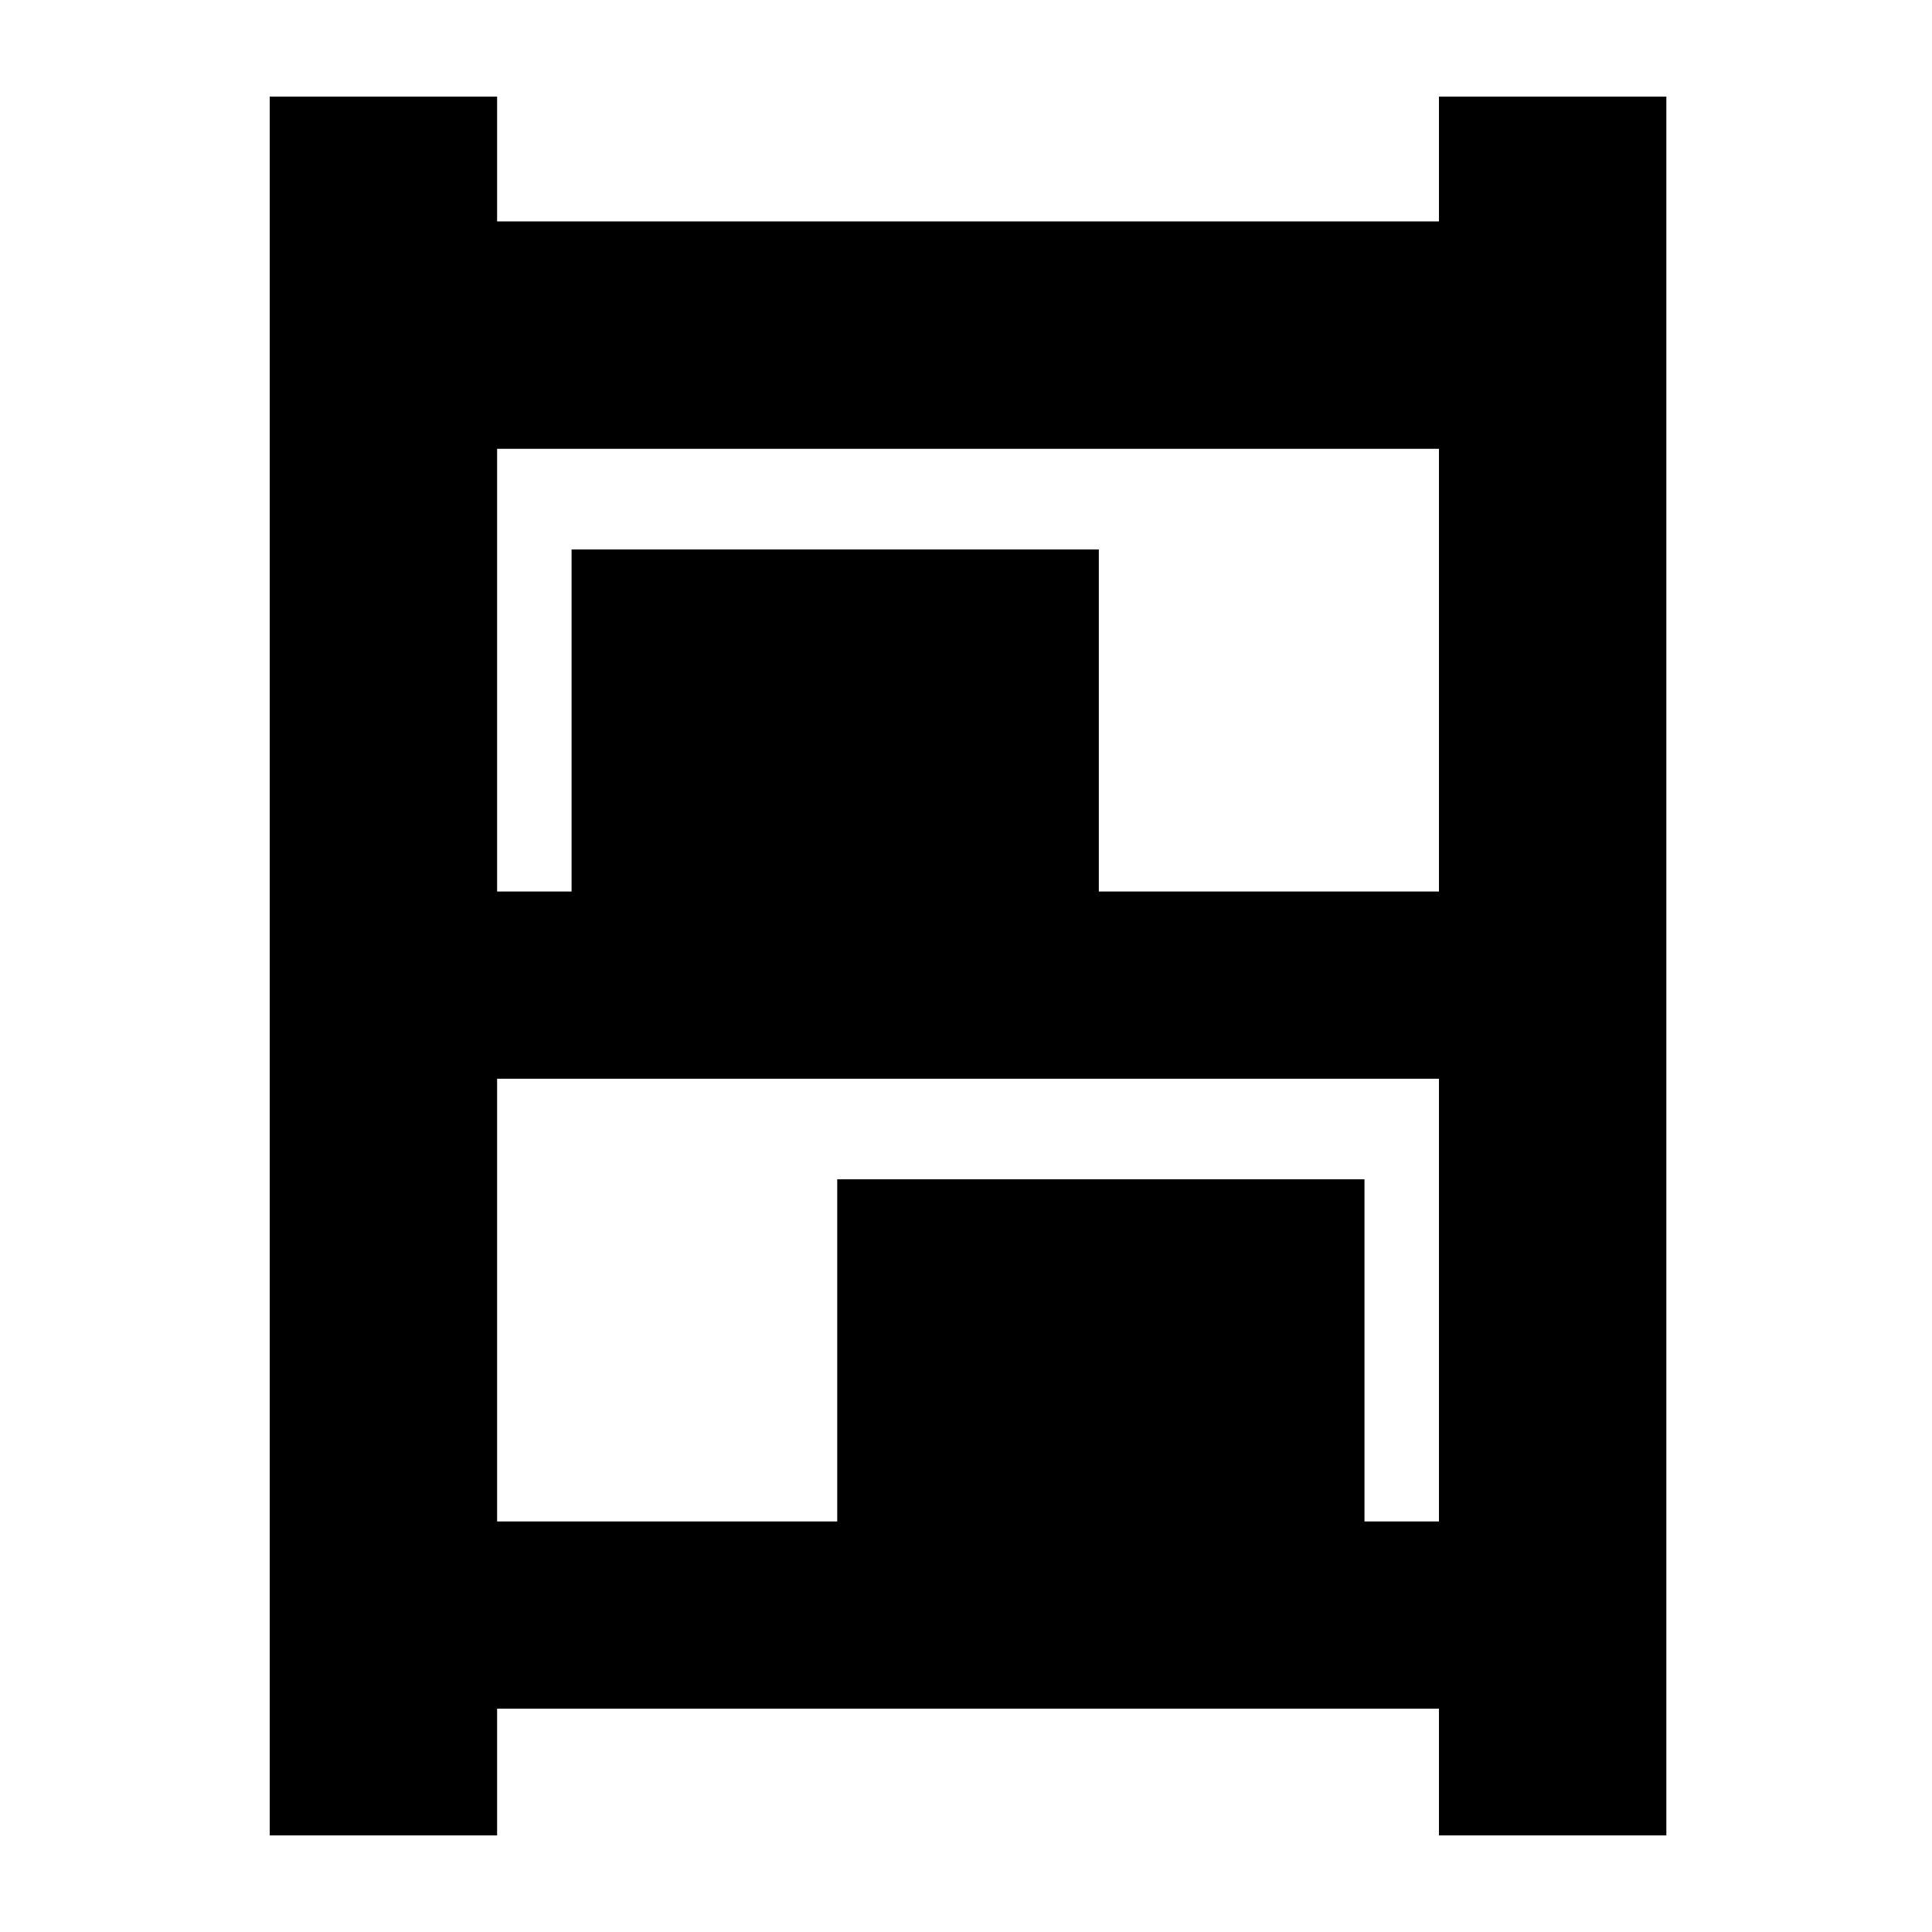 <svg xmlns="http://www.w3.org/2000/svg" height="20" width="20"><path d="M2.792 19V1h2.354v1.292h9.75V1h2.354v18h-2.354v-1.312h-9.75V19Zm2.354-9.771h.771V5.688h5.458v3.541h3.521V4.646h-9.75Zm0 6.521h3.521v-3.542h5.458v3.542h.771v-4.583h-9.75Z"/></svg>